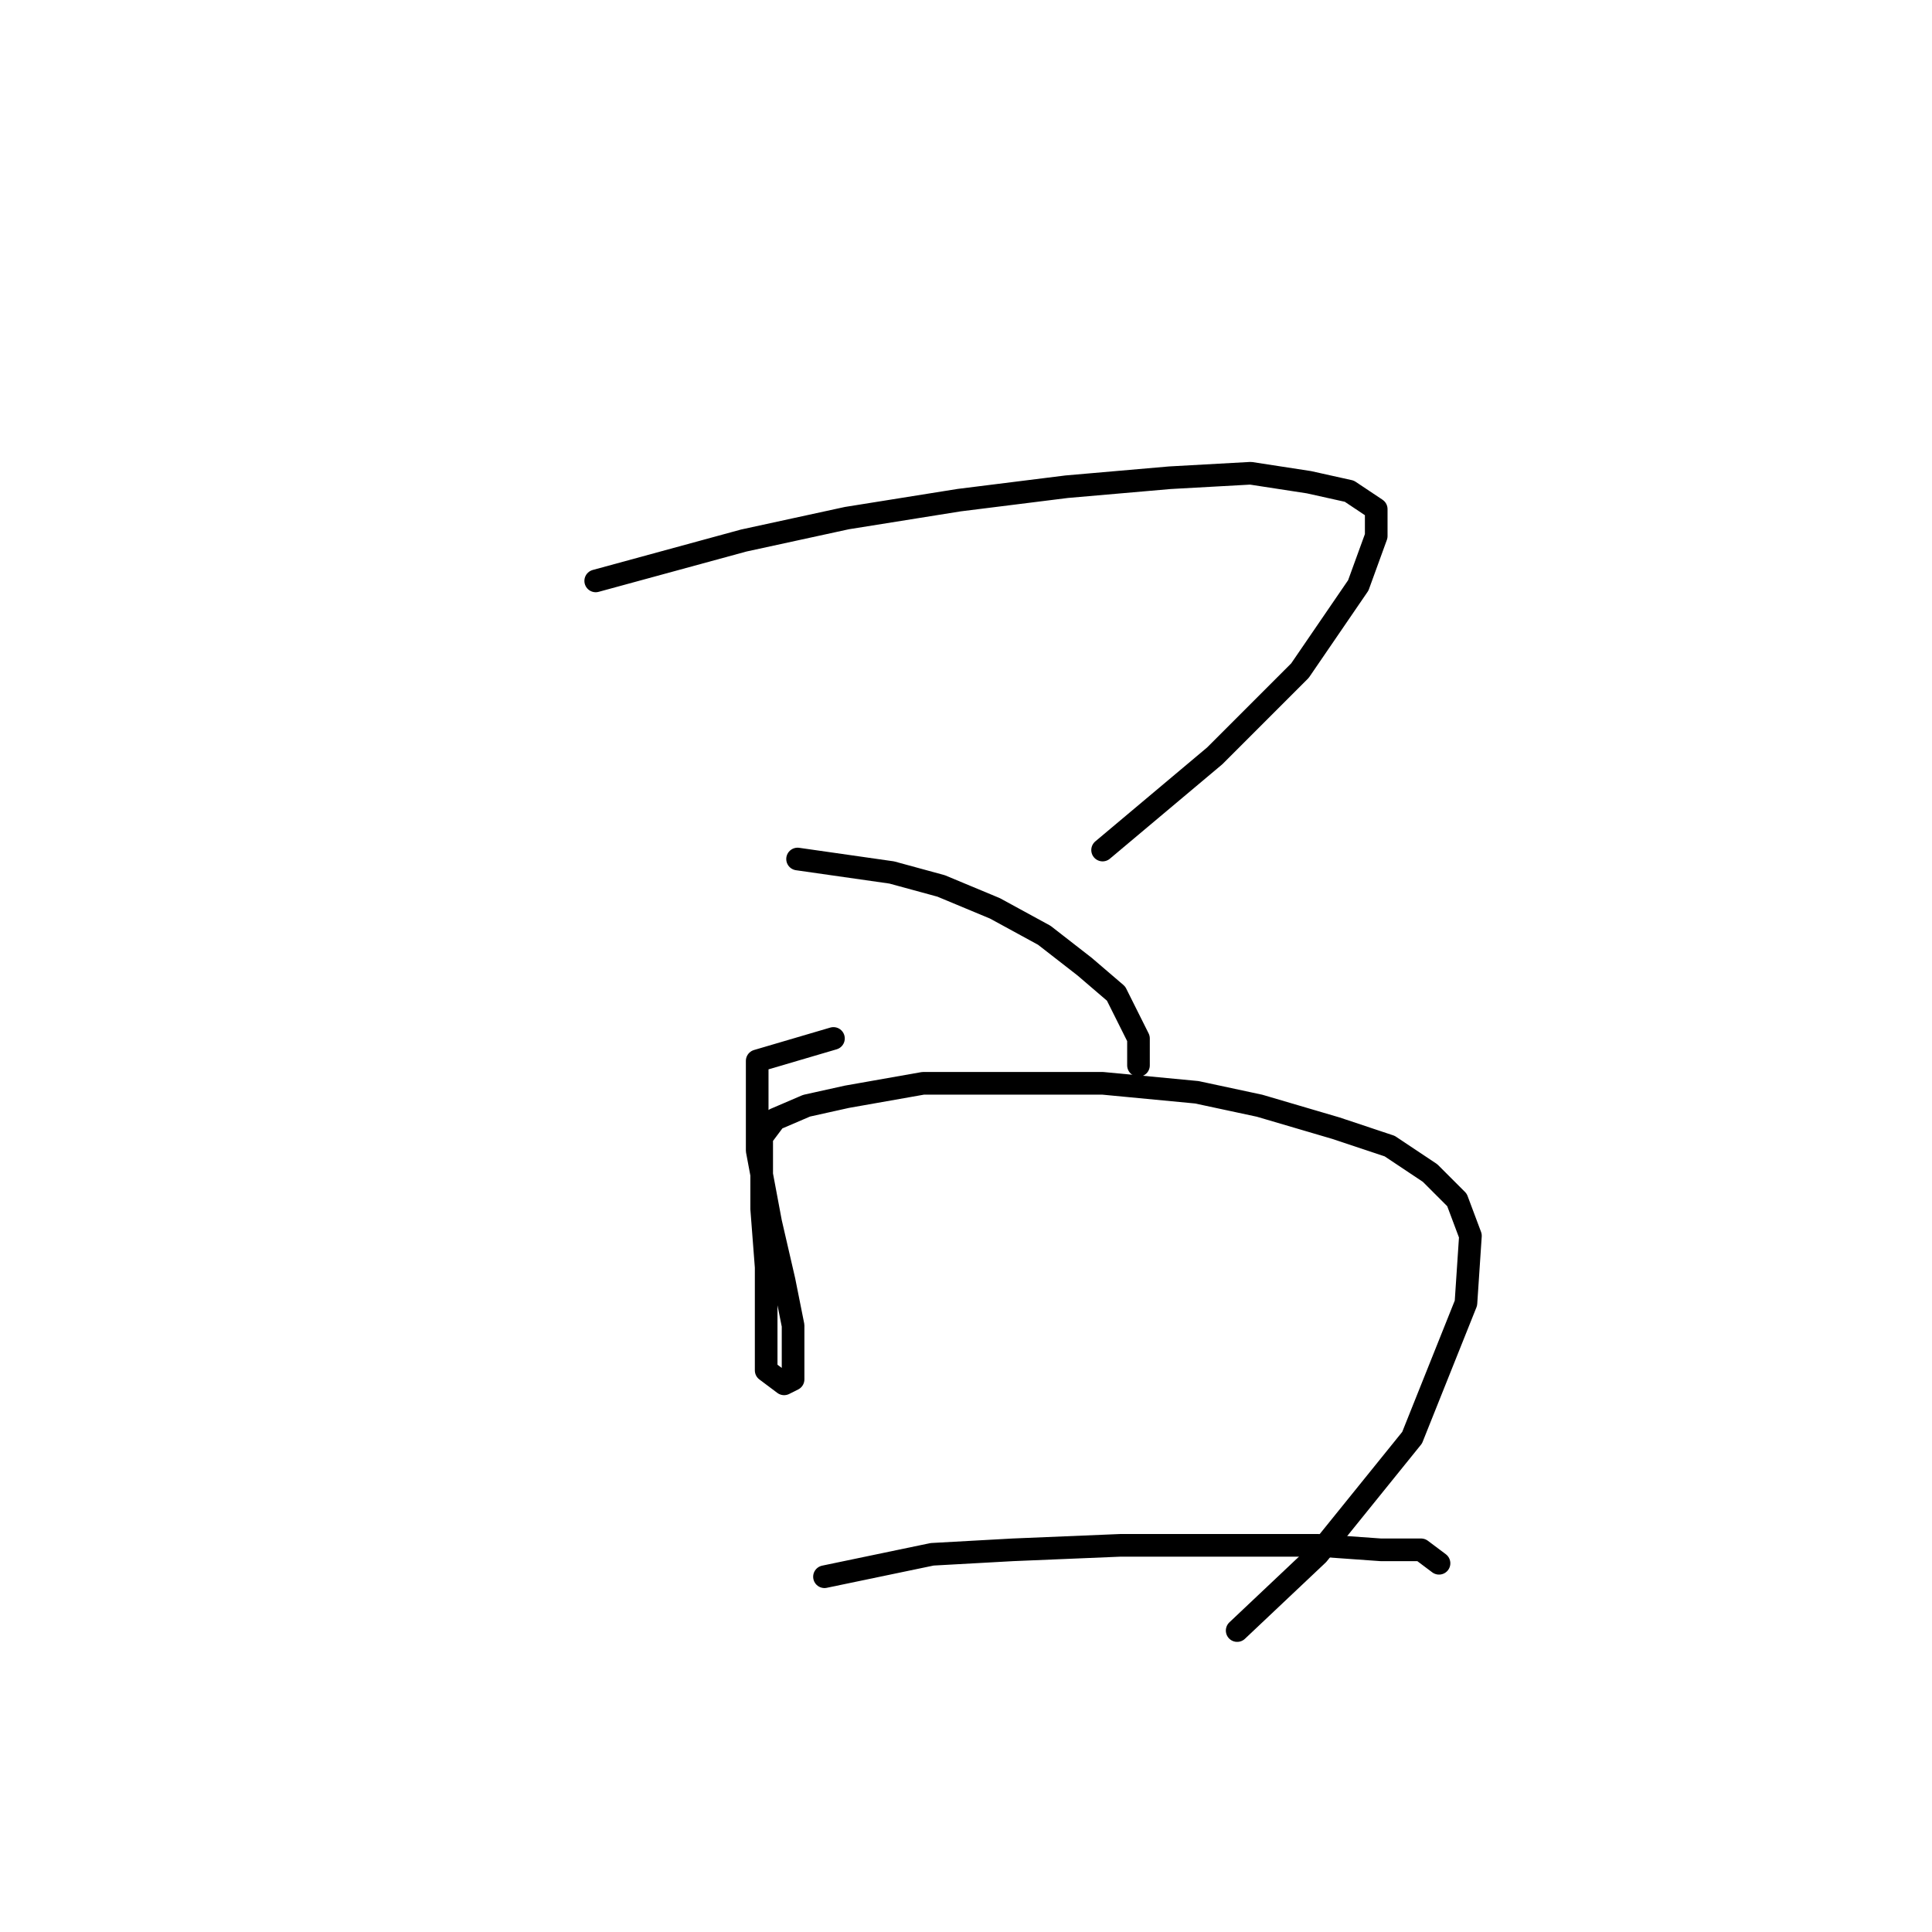 <?xml version="1.0" standalone="no"?>
    <svg width="256" height="256" xmlns="http://www.w3.org/2000/svg" version="1.1">
    <polyline stroke="black" stroke-width="3" stroke-linecap="round" fill="transparent" stroke-linejoin="round" points="78.935 76.973 98.549 71.623 112.22 68.651 127.079 66.274 141.345 64.491 155.015 63.302 165.714 62.708 173.441 63.896 178.791 65.085 182.357 67.463 182.357 71.029 179.979 77.567 172.252 88.86 160.959 100.154 146.1 112.636 146.1 112.636 " />
        <polyline stroke="black" stroke-width="3" stroke-linecap="round" fill="transparent" stroke-linejoin="round" points="105.682 113.824 118.164 115.608 124.702 117.391 131.835 120.363 138.373 123.929 143.722 128.09 147.883 131.656 150.855 137.6 150.855 141.166 150.855 141.166 " />
        <polyline stroke="black" stroke-width="3" stroke-linecap="round" fill="transparent" stroke-linejoin="round" points="110.437 137.6 100.332 140.572 100.332 145.327 100.332 152.459 102.115 161.969 103.899 169.696 105.087 175.64 105.087 179.801 105.087 182.773 103.899 183.367 101.521 181.584 101.521 176.234 101.521 167.913 100.927 160.186 100.927 154.837 100.927 150.676 102.71 148.299 106.871 146.515 112.22 145.327 122.324 143.543 134.212 143.543 146.1 143.543 158.582 144.732 166.903 146.515 177.008 149.487 184.14 151.865 189.49 155.431 193.056 158.997 194.839 163.752 194.245 172.668 187.112 190.5 174.63 205.953 163.931 216.058 163.931 216.058 " />
        <polyline stroke="black" stroke-width="3" stroke-linecap="round" fill="transparent" stroke-linejoin="round" points="109.248 208.925 123.513 205.953 134.212 205.359 148.477 204.765 162.148 204.765 174.63 204.765 182.951 205.359 188.301 205.359 190.678 207.142 190.678 207.142 " />
        </svg>